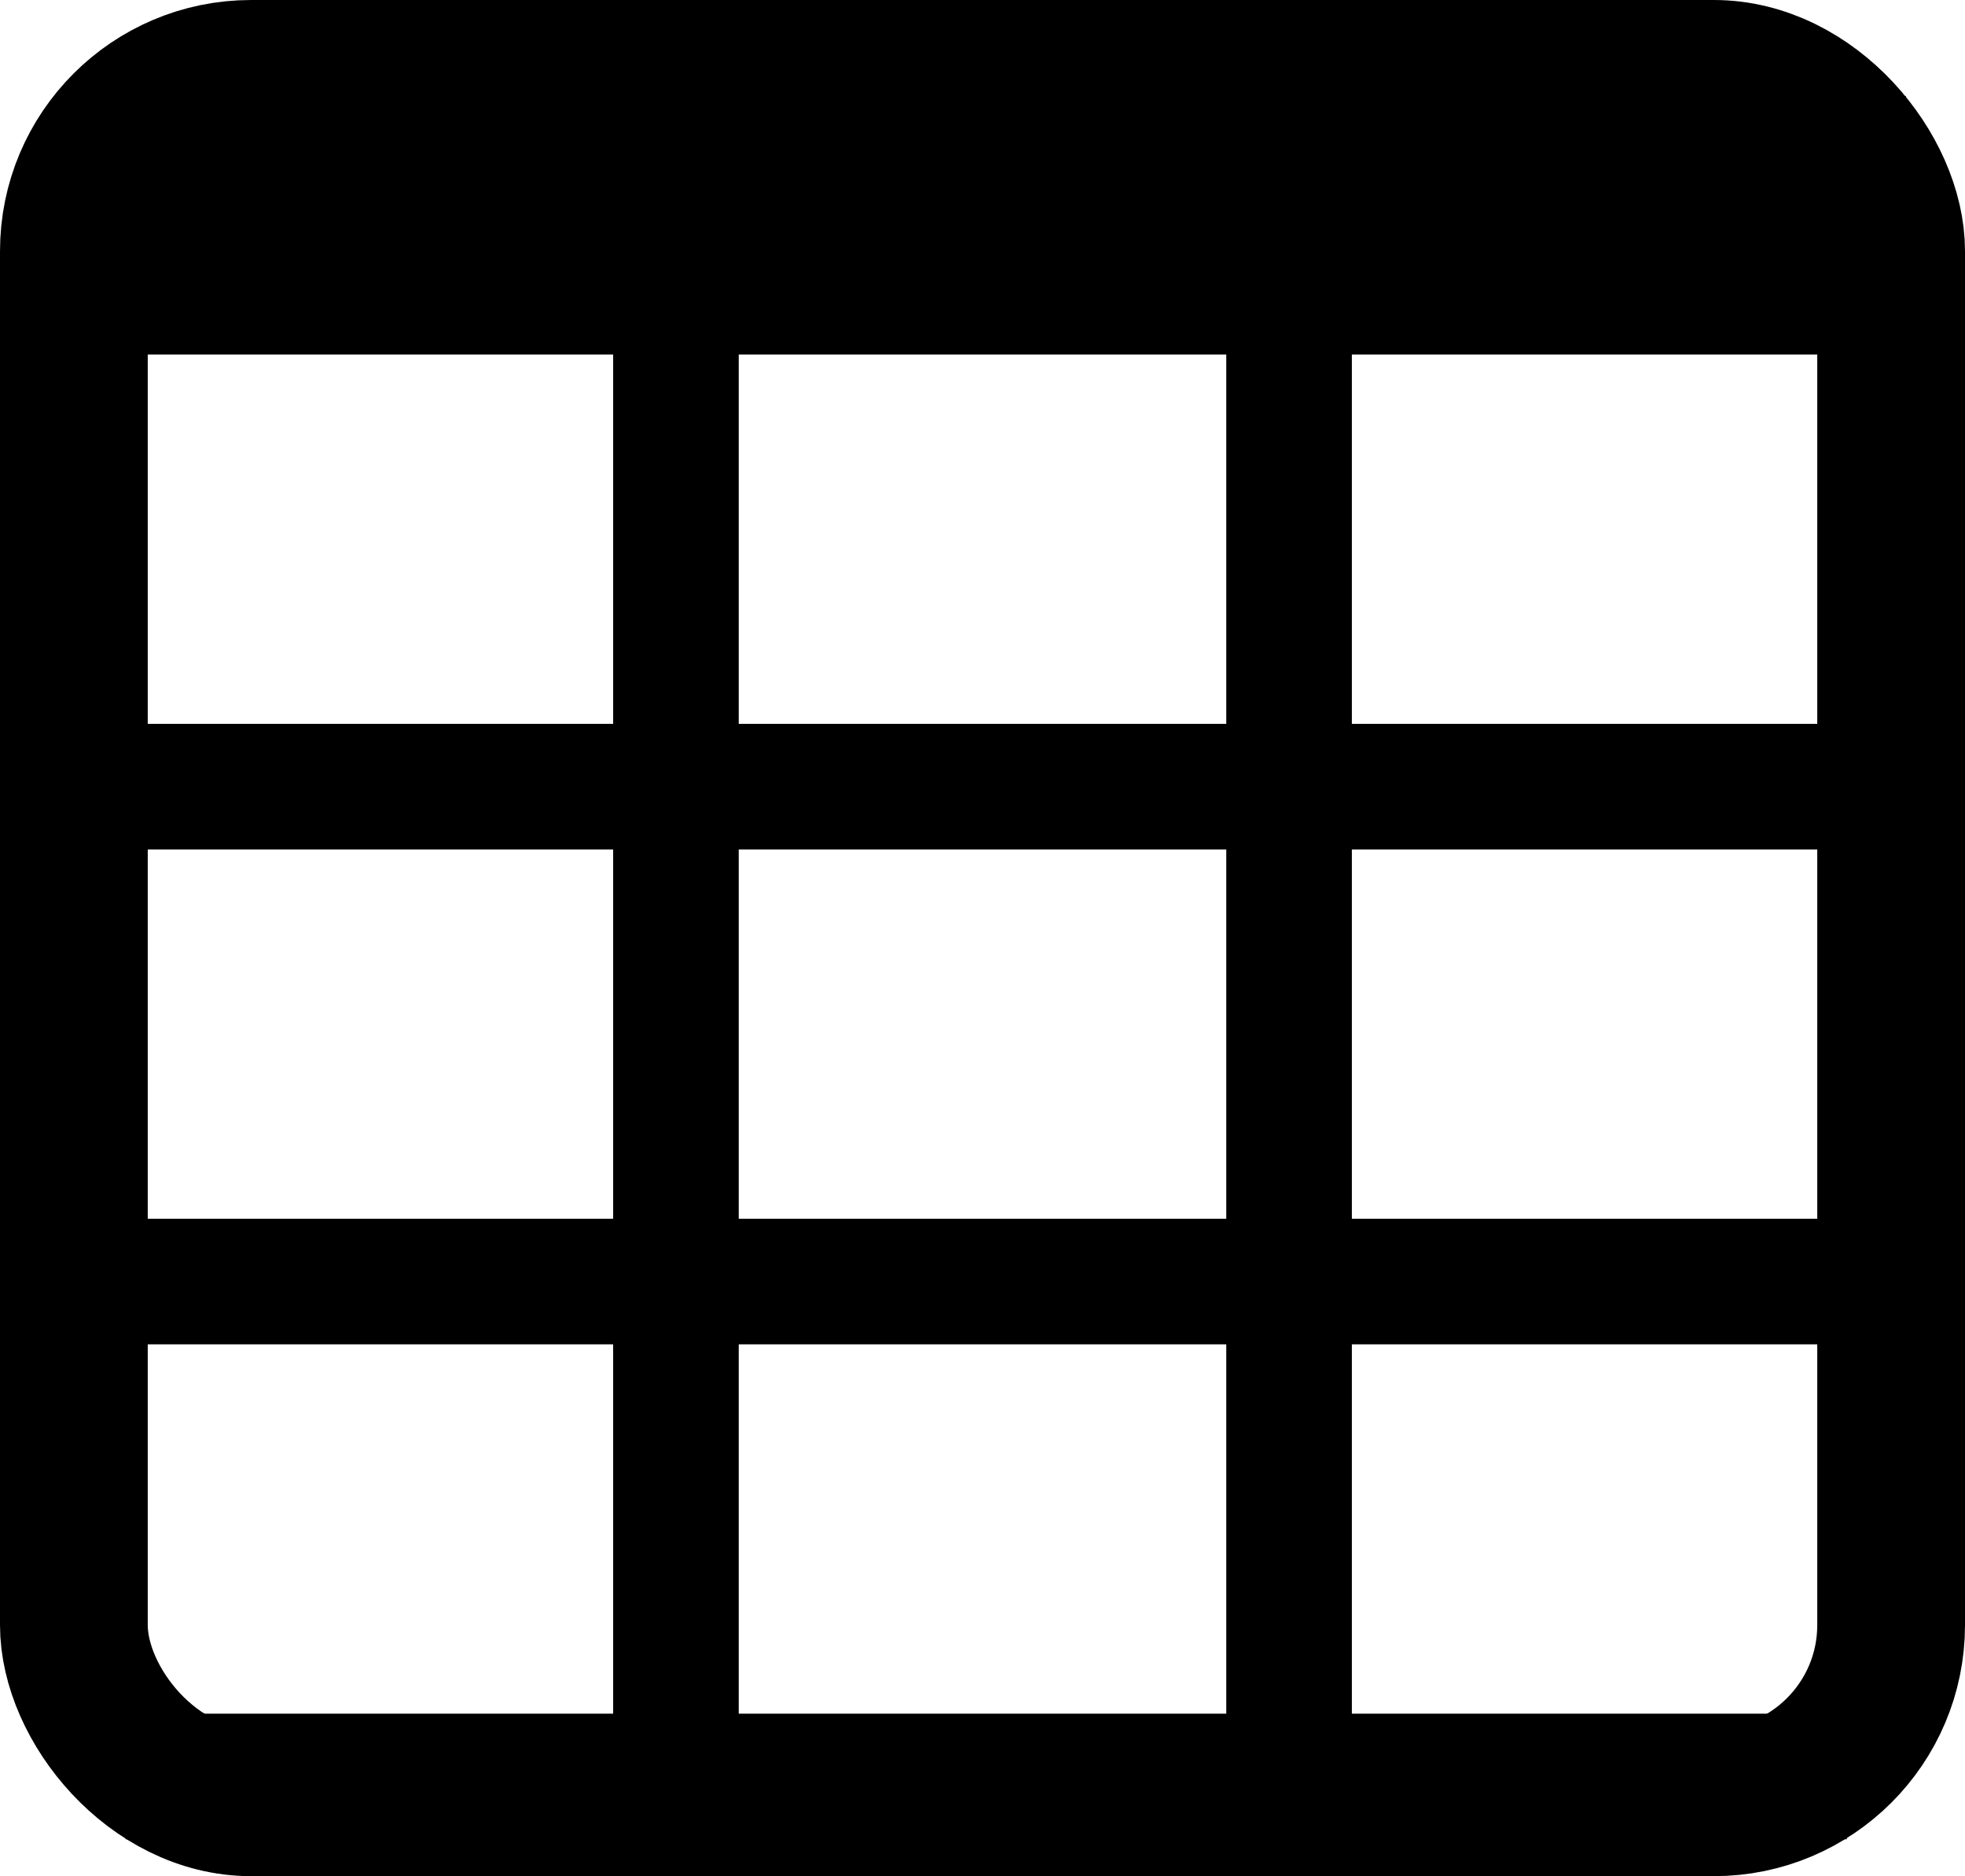 <?xml version="1.0" encoding="UTF-8"?>
<svg width="266px" height="254px" viewBox="0 0 266 254" version="1.1" xmlns="http://www.w3.org/2000/svg" xmlns:xlink="http://www.w3.org/1999/xlink">
    <!-- Generator: Sketch 52.4 (67378) - http://www.bohemiancoding.com/sketch -->
    <title>icon-mask</title>
    <desc>Created with Sketch.</desc>
    <g id="Page-1" stroke="none" stroke-width="1" fill="none" fill-rule="evenodd">
        <g id="icon-mask" fill-rule="nonzero">
            <g id="Group">
                <rect id="Rectangle" stroke="#000000" stroke-width="20" x="10" y="10" width="246" height="234" rx="24"></rect>
                <rect id="Rectangle-Copy-4" fill="#000000" x="9" y="13" width="249" height="35"></rect>
                <polygon id="Rectangle-Copy-2" fill="#000000" transform="translate(91.5, 129.5) rotate(-270) translate(-91.5, -129.5) " points="-30 121 213 121 213 138 -30 138"></polygon>
                <polygon id="Rectangle-Copy-3" fill="#000000" transform="translate(174.5, 129.5) rotate(-270) translate(-174.5, -129.5) " points="53 121 296 121 296 138 53 138"></polygon>
                <g id="Group-2" transform="translate(17, 98)" fill="#000000">
                    <rect id="Rectangle-Copy" x="0" y="67" width="233" height="17"></rect>
                    <rect id="Rectangle-Copy-6" x="0" y="134" width="233" height="17"></rect>
                    <rect id="Rectangle" x="0" y="0" width="233" height="17"></rect>
                </g>
            </g>
        </g>
    </g>
</svg>